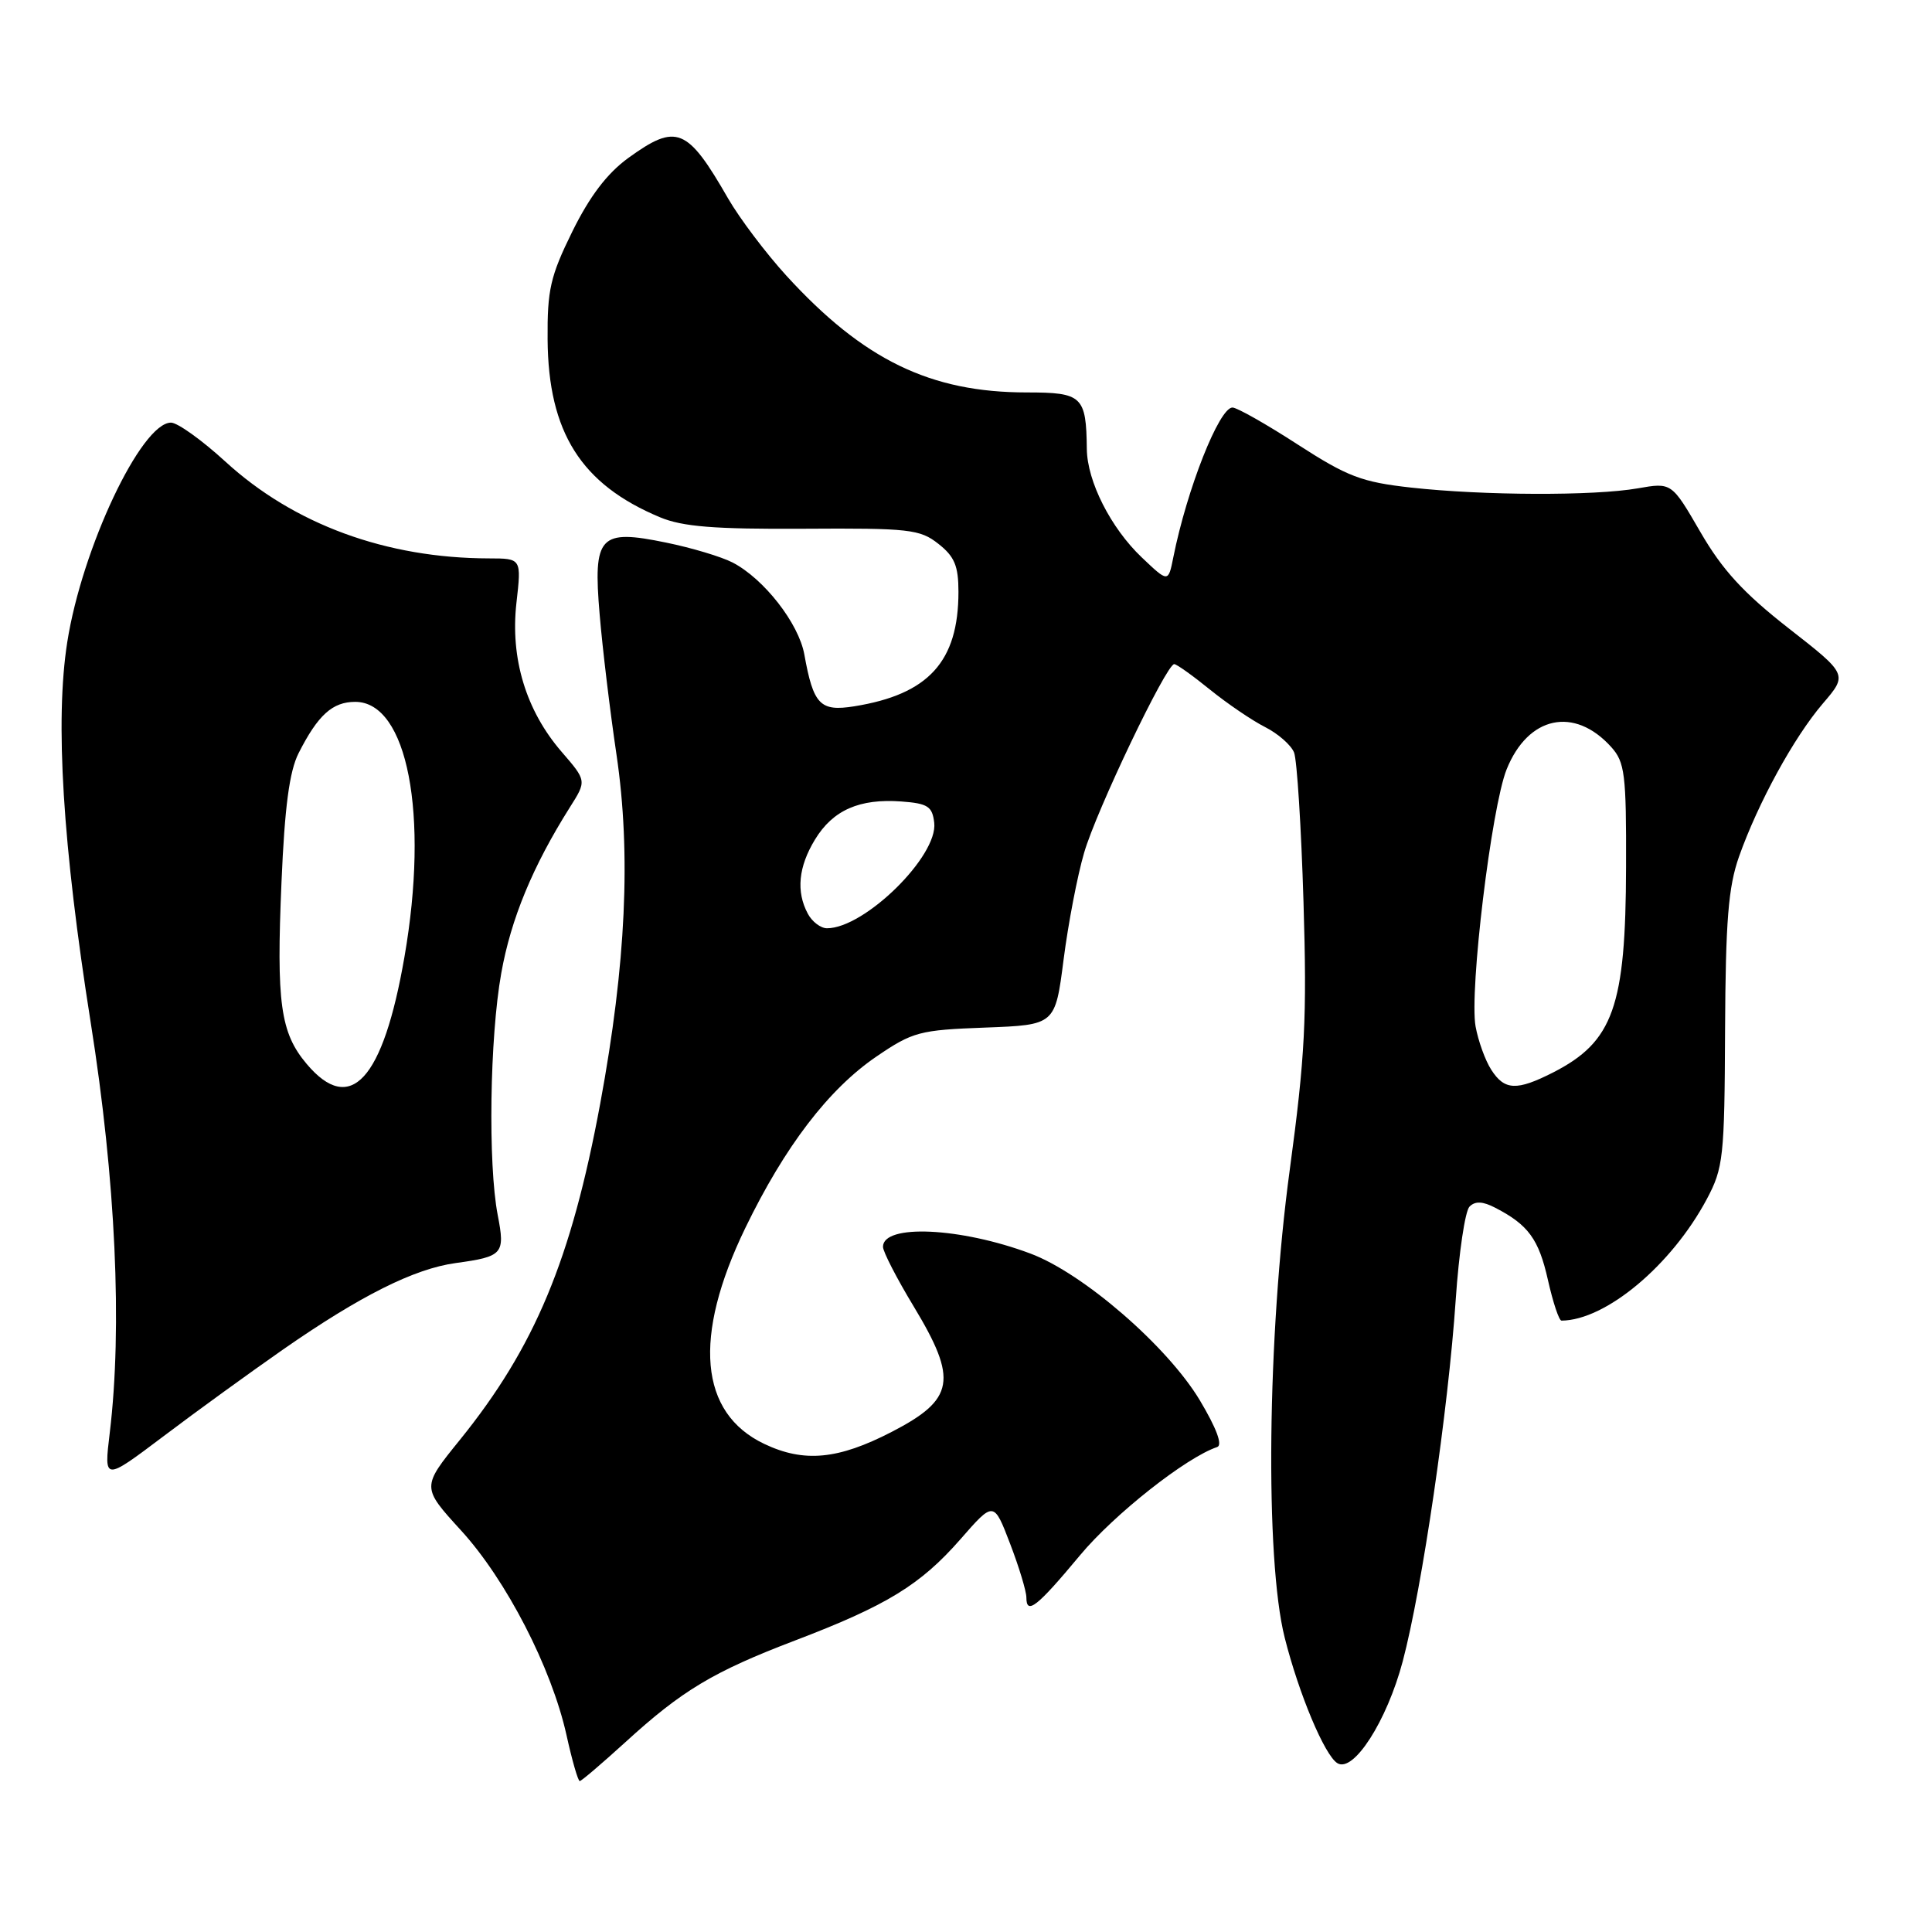 <?xml version="1.0" encoding="UTF-8" standalone="no"?>
<!DOCTYPE svg PUBLIC "-//W3C//DTD SVG 1.1//EN" "http://www.w3.org/Graphics/SVG/1.1/DTD/svg11.dtd" >
<svg xmlns="http://www.w3.org/2000/svg" xmlns:xlink="http://www.w3.org/1999/xlink" version="1.1" viewBox="0 0 256 256">
 <g >
 <path fill="currentColor"
d=" M 82.83 230.88 C 90.37 223.99 94.50 221.51 105.33 217.38 C 117.50 212.74 121.96 210.01 127.26 203.96 C 131.68 198.90 131.68 198.90 133.84 204.54 C 135.03 207.64 136.00 210.85 136.00 211.67 C 136.00 214.04 137.40 212.94 143.11 206.08 C 147.65 200.63 157.18 193.11 161.28 191.74 C 162.03 191.49 161.20 189.26 158.98 185.54 C 154.69 178.39 143.52 168.71 136.53 166.10 C 127.25 162.63 117.00 162.16 117.00 165.21 C 117.00 165.85 118.83 169.41 121.07 173.11 C 126.95 182.85 126.50 185.42 118.16 189.73 C 111.06 193.40 106.54 193.83 101.28 191.33 C 92.66 187.24 91.77 177.16 98.75 162.73 C 103.99 151.91 109.80 144.31 116.13 140.00 C 120.94 136.72 121.85 136.48 130.54 136.16 C 139.82 135.81 139.82 135.81 140.93 127.16 C 141.54 122.40 142.76 116.03 143.65 113.00 C 145.27 107.40 154.55 88.00 155.59 88.00 C 155.91 88.00 158.04 89.52 160.33 91.38 C 162.62 93.23 165.91 95.47 167.63 96.34 C 169.35 97.21 171.08 98.73 171.47 99.71 C 171.86 100.70 172.42 109.60 172.72 119.50 C 173.19 134.93 172.93 139.99 170.90 155.00 C 167.92 176.95 167.60 206.59 170.23 217.00 C 172.11 224.46 175.52 232.59 177.21 233.63 C 179.34 234.95 183.77 228.05 185.87 220.13 C 188.44 210.43 191.90 186.82 192.89 172.22 C 193.31 166.02 194.13 160.47 194.72 159.88 C 195.47 159.13 196.47 159.17 198.14 160.04 C 202.52 162.30 203.90 164.21 205.11 169.61 C 205.78 172.58 206.58 175.00 206.91 174.99 C 212.78 174.94 221.48 167.66 226.16 158.89 C 228.35 154.77 228.51 153.38 228.58 136.50 C 228.65 122.00 229.01 117.53 230.43 113.50 C 232.96 106.37 237.69 97.72 241.53 93.23 C 244.84 89.37 244.84 89.37 236.99 83.24 C 231.03 78.58 228.22 75.52 225.32 70.51 C 221.50 63.92 221.50 63.92 217.00 64.71 C 211.22 65.72 196.60 65.67 187.00 64.61 C 180.42 63.88 178.57 63.17 171.94 58.89 C 167.79 56.20 163.90 54.00 163.31 54.00 C 161.55 54.00 157.28 64.80 155.47 73.85 C 154.80 77.20 154.80 77.20 151.28 73.85 C 147.19 69.96 144.06 63.79 144.01 59.50 C 143.93 52.49 143.40 52.00 136.06 52.00 C 123.28 52.00 114.40 47.69 104.20 36.53 C 101.49 33.56 98.02 28.96 96.49 26.32 C 91.06 16.87 89.65 16.30 83.24 20.94 C 80.45 22.97 78.15 25.99 75.84 30.67 C 72.92 36.60 72.51 38.41 72.56 44.98 C 72.65 57.29 77.00 64.18 87.45 68.54 C 90.44 69.79 94.64 70.13 106.49 70.06 C 120.47 69.97 121.90 70.13 124.34 72.06 C 126.48 73.74 127.00 74.98 127.00 78.42 C 127.00 87.66 123.04 92.01 113.19 93.59 C 108.67 94.31 107.78 93.39 106.58 86.73 C 105.84 82.60 101.22 76.68 97.06 74.53 C 95.61 73.78 91.66 72.59 88.28 71.90 C 79.41 70.07 78.57 70.97 79.46 81.46 C 79.83 85.88 80.83 94.22 81.69 100.00 C 83.63 113.12 82.95 127.75 79.54 146.19 C 75.70 166.93 70.86 178.52 60.93 190.80 C 55.86 197.06 55.86 197.06 61.08 202.78 C 67.08 209.34 73.08 220.99 75.06 229.89 C 75.80 233.25 76.59 236.00 76.82 236.00 C 77.04 236.00 79.74 233.69 82.83 230.88 Z  M 37.50 178.82 C 47.75 171.69 54.89 168.11 60.39 167.36 C 66.65 166.50 66.95 166.16 65.95 161.00 C 64.65 154.25 64.89 137.48 66.42 128.95 C 67.70 121.76 70.59 114.78 75.50 106.99 C 77.74 103.46 77.74 103.46 74.41 99.61 C 69.70 94.16 67.60 87.24 68.43 79.89 C 69.10 74.00 69.10 74.00 64.80 73.99 C 51.17 73.97 38.94 69.48 29.86 61.16 C 26.76 58.32 23.52 56.00 22.66 56.00 C 18.72 56.00 10.86 72.65 8.91 85.10 C 7.28 95.51 8.30 111.98 12.02 135.50 C 15.33 156.35 16.23 175.88 14.54 189.88 C 13.77 196.26 13.77 196.26 21.64 190.33 C 25.96 187.06 33.10 181.89 37.50 178.82 Z  M 197.60 141.75 C 196.80 140.51 195.87 137.93 195.52 136.00 C 194.68 131.29 197.62 107.00 199.63 101.96 C 202.47 94.87 208.61 93.56 213.50 98.99 C 215.30 100.99 215.50 102.59 215.46 114.86 C 215.42 133.40 213.77 138.03 205.79 142.11 C 200.97 144.56 199.36 144.49 197.60 141.75 Z  M 107.04 121.07 C 105.47 118.14 105.79 114.85 108.00 111.23 C 110.37 107.34 113.89 105.79 119.44 106.20 C 122.94 106.46 123.54 106.85 123.79 109.02 C 124.31 113.42 114.57 123.00 109.58 123.00 C 108.75 123.00 107.60 122.13 107.04 121.07 Z  M 40.63 140.97 C 37.15 136.84 36.61 132.91 37.30 116.88 C 37.72 106.93 38.35 102.21 39.56 99.81 C 42.13 94.74 44.05 93.00 47.07 93.00 C 53.99 93.00 56.87 107.92 53.59 126.81 C 50.76 143.13 46.43 147.86 40.63 140.97 Z "/>
</g>
</svg>